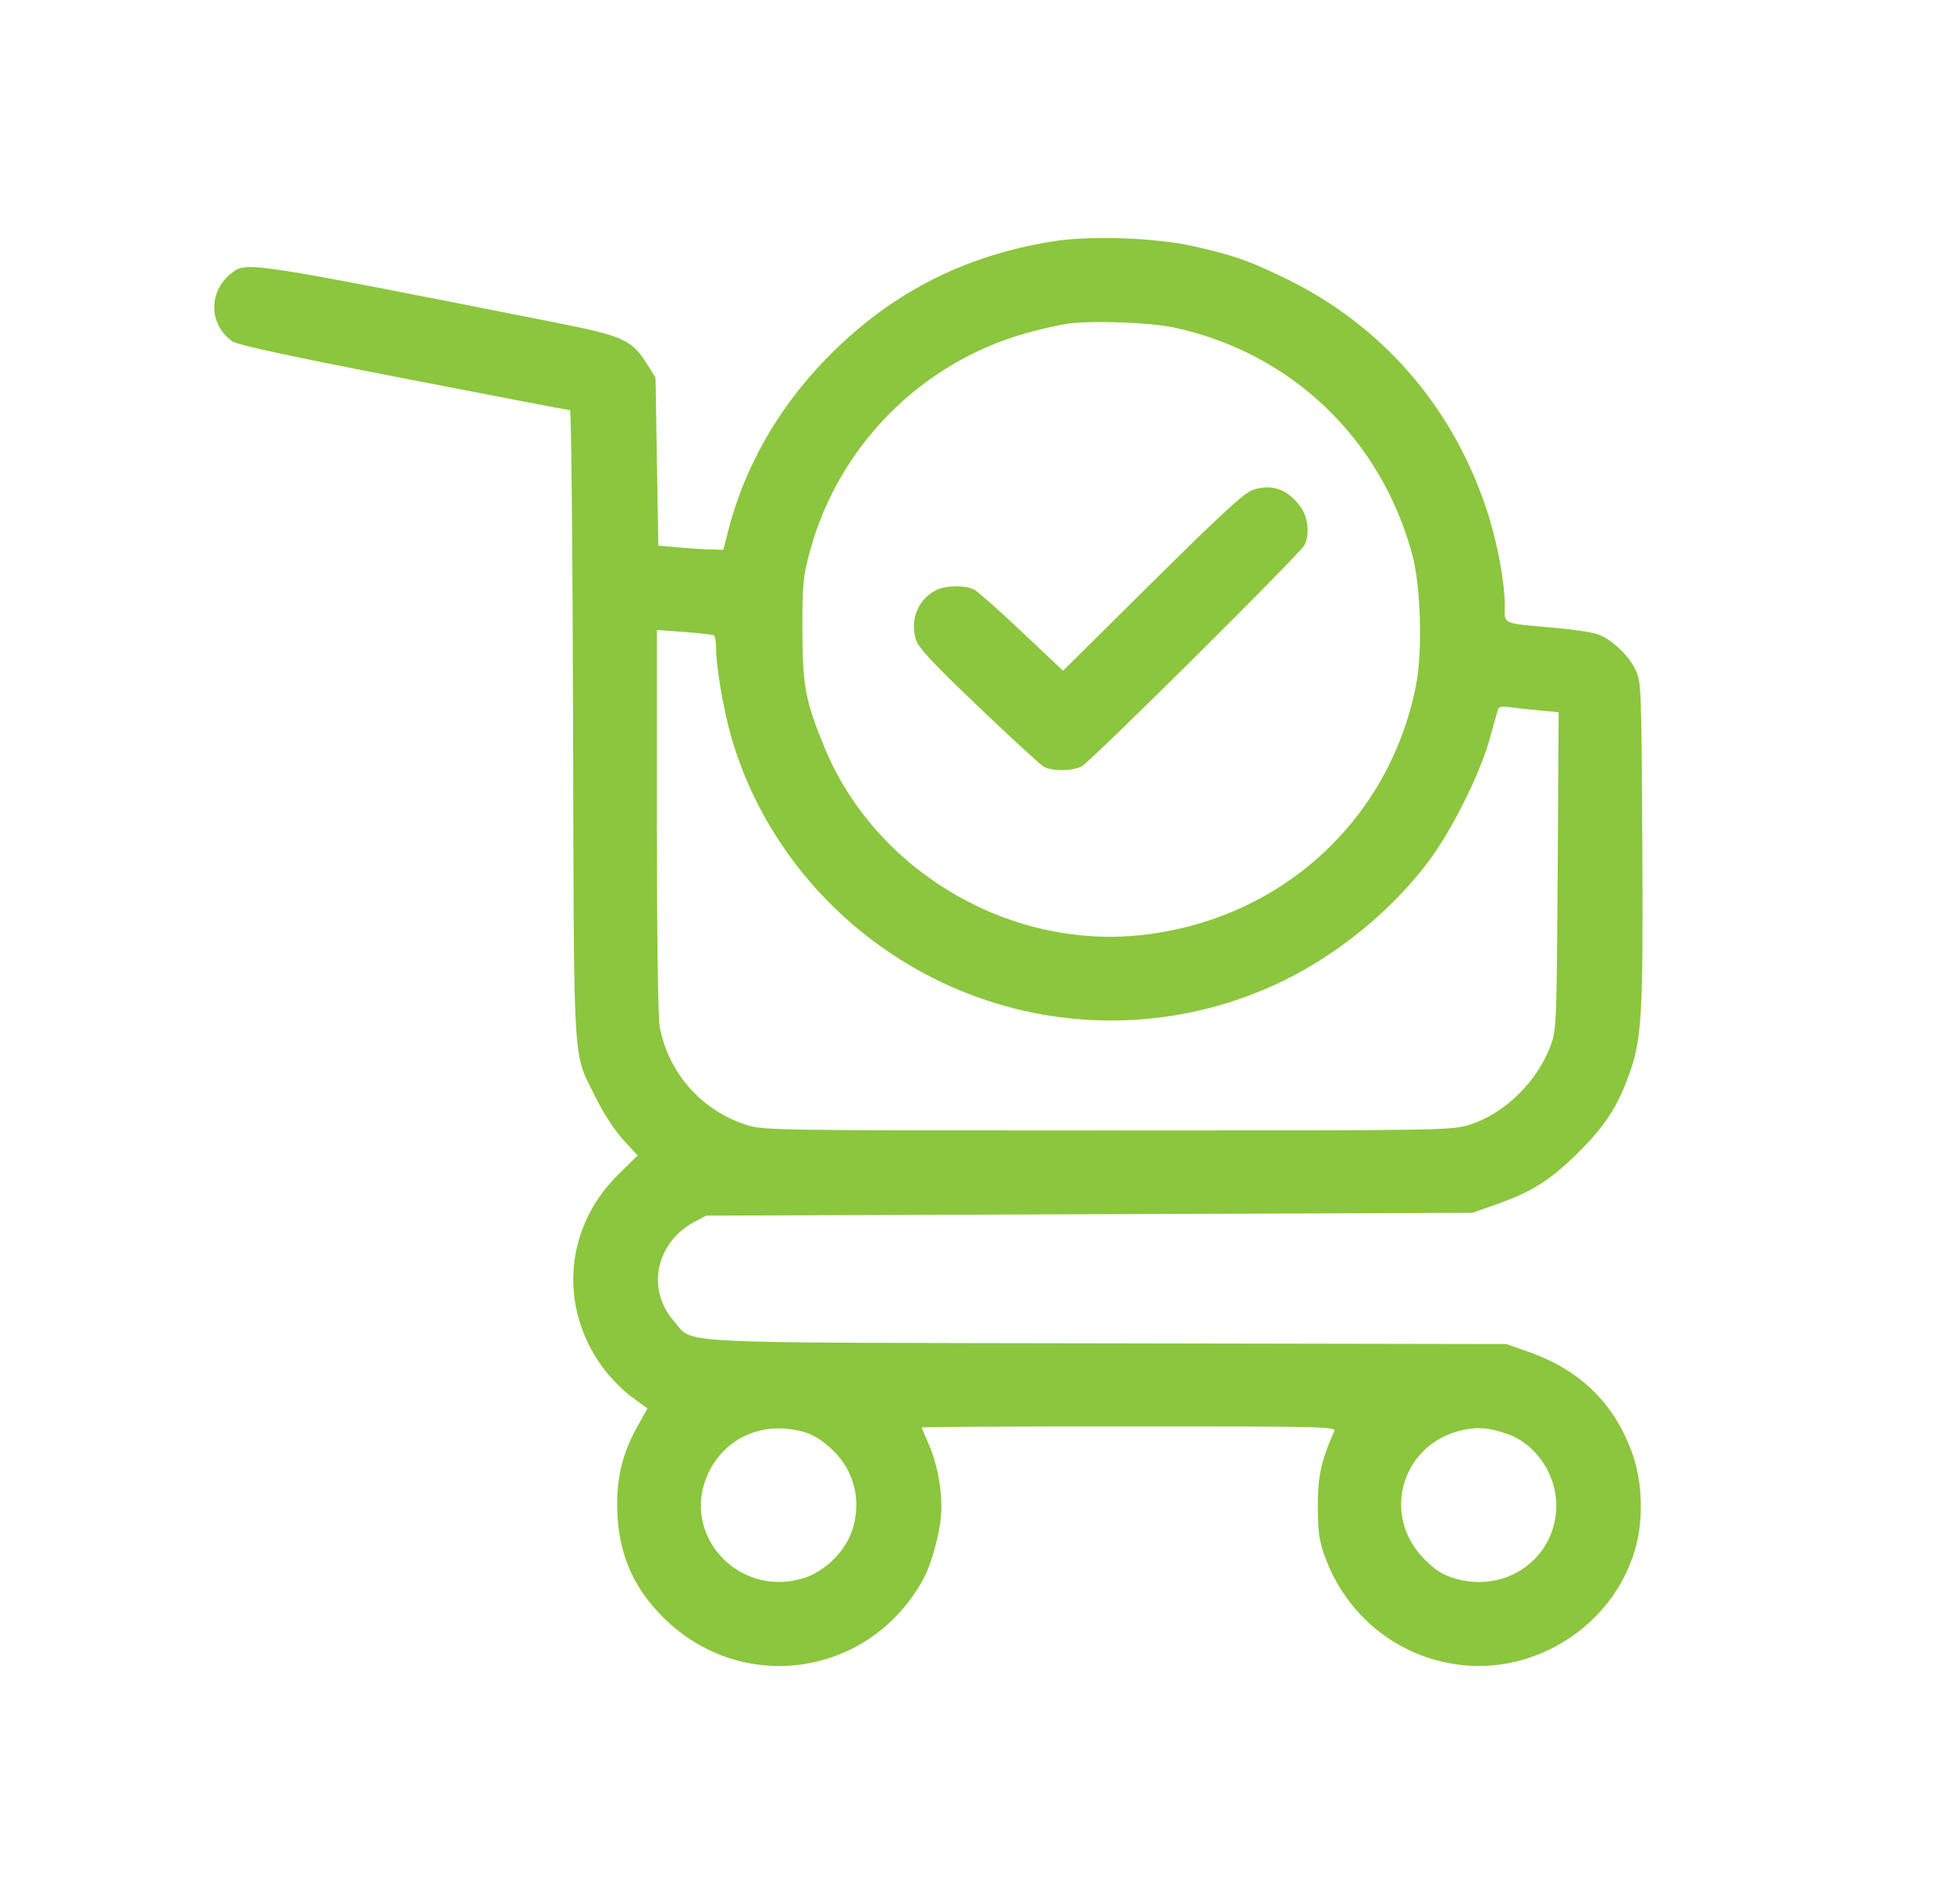 <svg width="41" height="40" viewBox="0 0 41 40" fill="none" xmlns="http://www.w3.org/2000/svg">
<path fill-rule="evenodd" clip-rule="evenodd" d="M22.111 5.071C20.215 5.376 18.664 6.182 17.336 7.554C16.343 8.579 15.639 9.816 15.302 11.125L15.192 11.551L14.924 11.543C14.777 11.539 14.47 11.52 14.242 11.499L13.828 11.463L13.798 9.698L13.769 7.934L13.59 7.648C13.271 7.137 13.096 7.058 11.633 6.769C5.248 5.506 5.188 5.497 4.884 5.721C4.379 6.094 4.371 6.797 4.868 7.163C4.978 7.245 5.957 7.458 8.473 7.947C10.372 8.316 11.947 8.618 11.973 8.618C11.999 8.618 12.028 11.594 12.037 15.231C12.057 22.675 12.019 22.058 12.527 23.085C12.682 23.398 12.919 23.759 13.093 23.949L13.393 24.274L12.989 24.671C11.867 25.775 11.726 27.432 12.645 28.708C12.798 28.921 13.076 29.207 13.262 29.343L13.6 29.59L13.403 29.939C13.097 30.482 12.966 30.969 12.963 31.578C12.957 32.562 13.265 33.32 13.94 33.988C15.592 35.621 18.267 35.225 19.389 33.182C19.587 32.822 19.774 32.085 19.774 31.668C19.774 31.21 19.673 30.712 19.503 30.331C19.424 30.154 19.36 30 19.36 29.988C19.36 29.976 21.32 29.966 23.715 29.966C27.84 29.966 28.067 29.971 28.024 30.069C27.751 30.683 27.679 31.01 27.68 31.637C27.68 32.157 27.706 32.357 27.815 32.664C28.278 33.977 29.427 34.874 30.793 34.988C32.404 35.123 33.947 34.042 34.361 32.488C34.517 31.902 34.495 31.154 34.304 30.59C33.939 29.514 33.21 28.787 32.108 28.401L31.637 28.236L23.265 28.221C13.86 28.204 14.587 28.241 14.158 27.758C13.568 27.093 13.773 26.1 14.589 25.668L14.834 25.538L22.88 25.509L30.927 25.479L31.445 25.296C32.181 25.035 32.569 24.788 33.145 24.218C33.712 23.655 33.977 23.248 34.22 22.567C34.487 21.82 34.515 21.326 34.495 17.679C34.477 14.435 34.473 14.329 34.353 14.072C34.217 13.781 33.878 13.455 33.585 13.334C33.48 13.29 33.078 13.227 32.693 13.193C31.516 13.088 31.607 13.127 31.607 12.731C31.607 12.222 31.444 11.359 31.221 10.691C30.494 8.513 29.002 6.809 26.962 5.83C26.204 5.466 25.942 5.375 25.099 5.179C24.296 4.994 22.906 4.943 22.111 5.071ZM24.661 6.881C27.113 7.407 29.003 9.208 29.663 11.649C29.843 12.316 29.883 13.687 29.742 14.399C29.179 17.246 26.892 19.326 23.974 19.644C21.183 19.948 18.38 18.287 17.314 15.694C16.915 14.724 16.854 14.395 16.854 13.222C16.853 12.261 16.867 12.114 17.012 11.581C17.61 9.375 19.339 7.626 21.535 7.004C21.819 6.923 22.212 6.833 22.407 6.803C22.894 6.728 24.151 6.771 24.661 6.881ZM26.315 10.292C26.135 10.353 25.655 10.794 24.205 12.231L22.328 14.091L21.467 13.278C20.994 12.831 20.545 12.432 20.471 12.392C20.287 12.29 19.864 12.294 19.658 12.4C19.285 12.591 19.11 13.016 19.235 13.428C19.288 13.606 19.56 13.899 20.55 14.845C21.236 15.501 21.854 16.069 21.924 16.108C22.099 16.206 22.527 16.201 22.72 16.1C22.913 15.998 27.307 11.634 27.4 11.452C27.509 11.239 27.478 10.882 27.332 10.67C27.067 10.284 26.717 10.154 26.315 10.292ZM14.995 13.347C15.02 13.363 15.041 13.486 15.041 13.621C15.042 14.02 15.201 14.942 15.367 15.509C16.12 18.083 18.153 20.168 20.741 21.022C22.788 21.698 25.022 21.548 26.956 20.604C28.112 20.04 29.214 19.138 29.986 18.122C30.472 17.484 31.085 16.265 31.285 15.539C31.37 15.232 31.45 14.946 31.464 14.903C31.481 14.848 31.555 14.834 31.711 14.856C31.833 14.873 32.114 14.905 32.335 14.925L32.738 14.962L32.718 18.285C32.699 21.396 32.69 21.629 32.583 21.931C32.305 22.71 31.603 23.402 30.861 23.63C30.477 23.747 30.348 23.749 23.264 23.749C16.357 23.749 16.042 23.745 15.697 23.638C14.756 23.348 14.044 22.553 13.859 21.586C13.821 21.39 13.798 19.74 13.798 17.253V13.235L14.373 13.277C14.69 13.3 14.969 13.332 14.995 13.347ZM16.915 30.092C17.219 30.183 17.605 30.515 17.783 30.839C18 31.234 18.044 31.66 17.914 32.104C17.773 32.583 17.326 33.026 16.843 33.165C15.495 33.554 14.302 32.238 14.862 30.982C15.213 30.193 16.047 29.831 16.915 30.092ZM31.663 30.126C32.261 30.337 32.693 30.974 32.689 31.637C32.682 32.728 31.648 33.475 30.574 33.165C30.307 33.089 30.163 32.999 29.925 32.762C28.967 31.809 29.469 30.254 30.808 30.026C31.094 29.977 31.314 30.003 31.663 30.126Z" fill="#8BC63E"/>
</svg>
